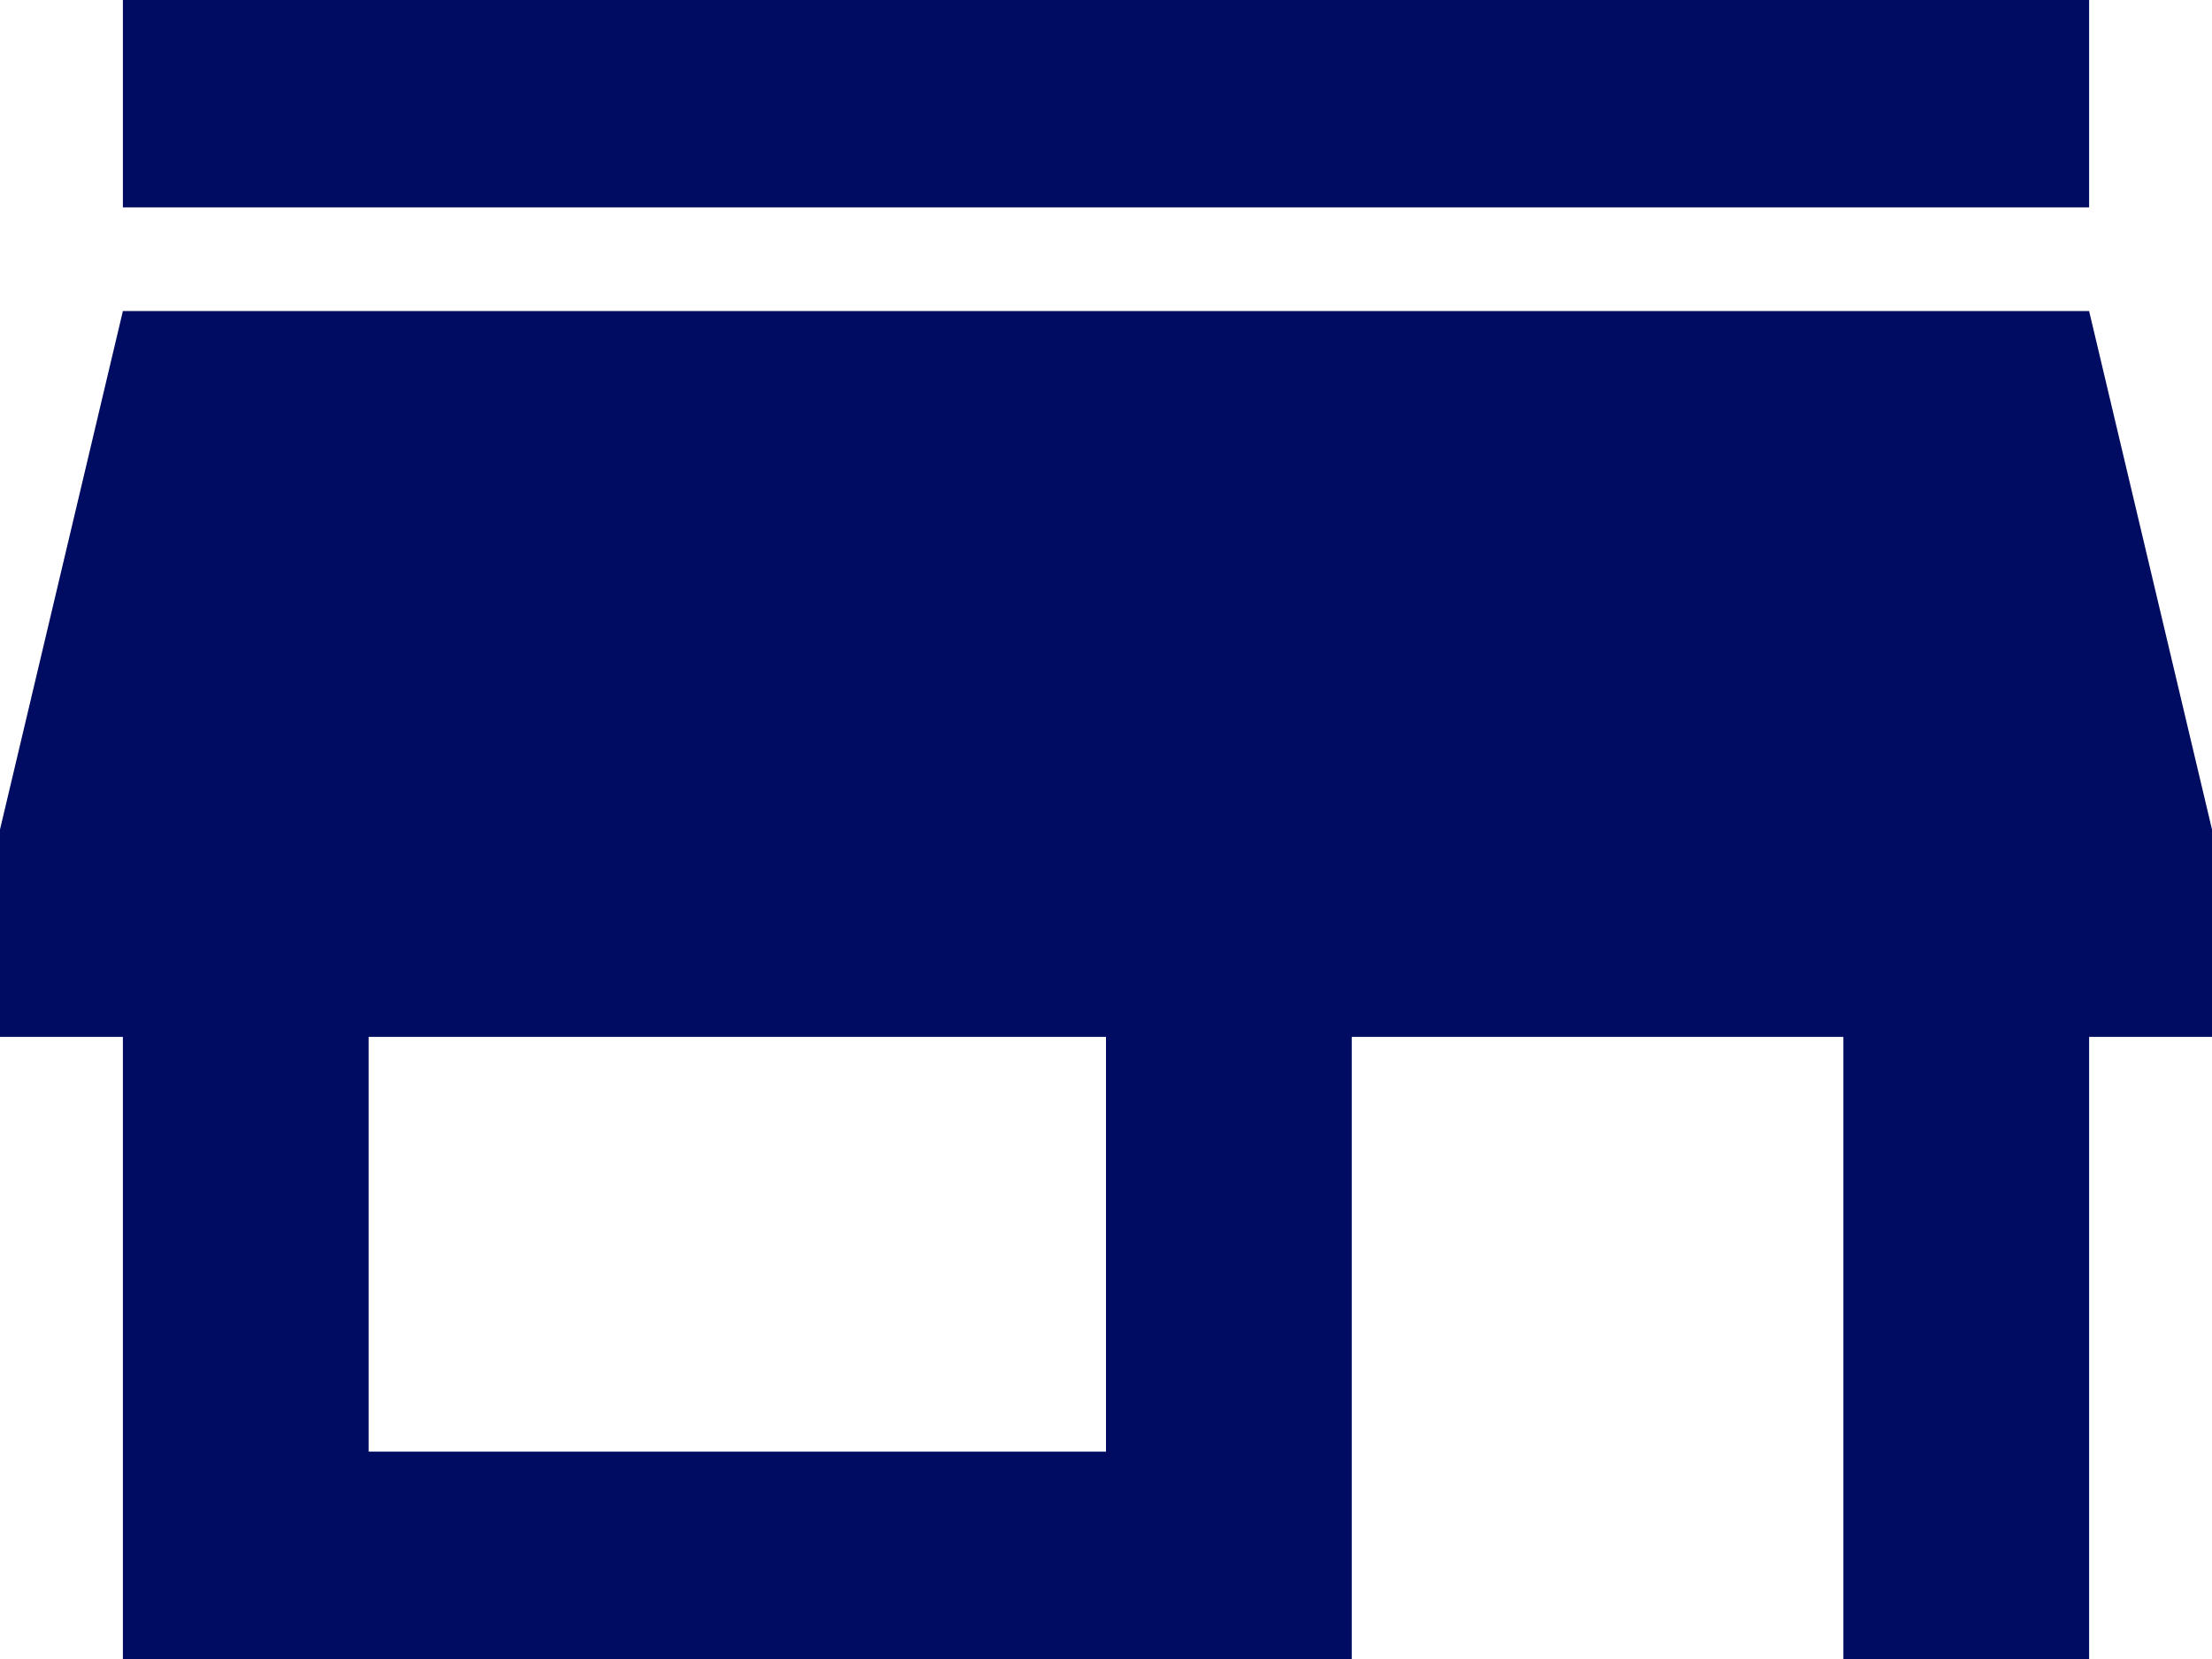 <svg xmlns="http://www.w3.org/2000/svg" width="56" height="42" viewBox="0 0 56 42">
  <path id="ic_store_24px" d="M55.889,4H6.111V9.25H55.889ZM59,30.25V25L55.889,11.875H6.111L3,25v5.25H6.111V46H37.222V30.25H49.667V46h6.222V30.25ZM31,40.75H12.333V30.25H31Z" transform="translate(-3 -4)" fill="#000c61"/>
</svg>
